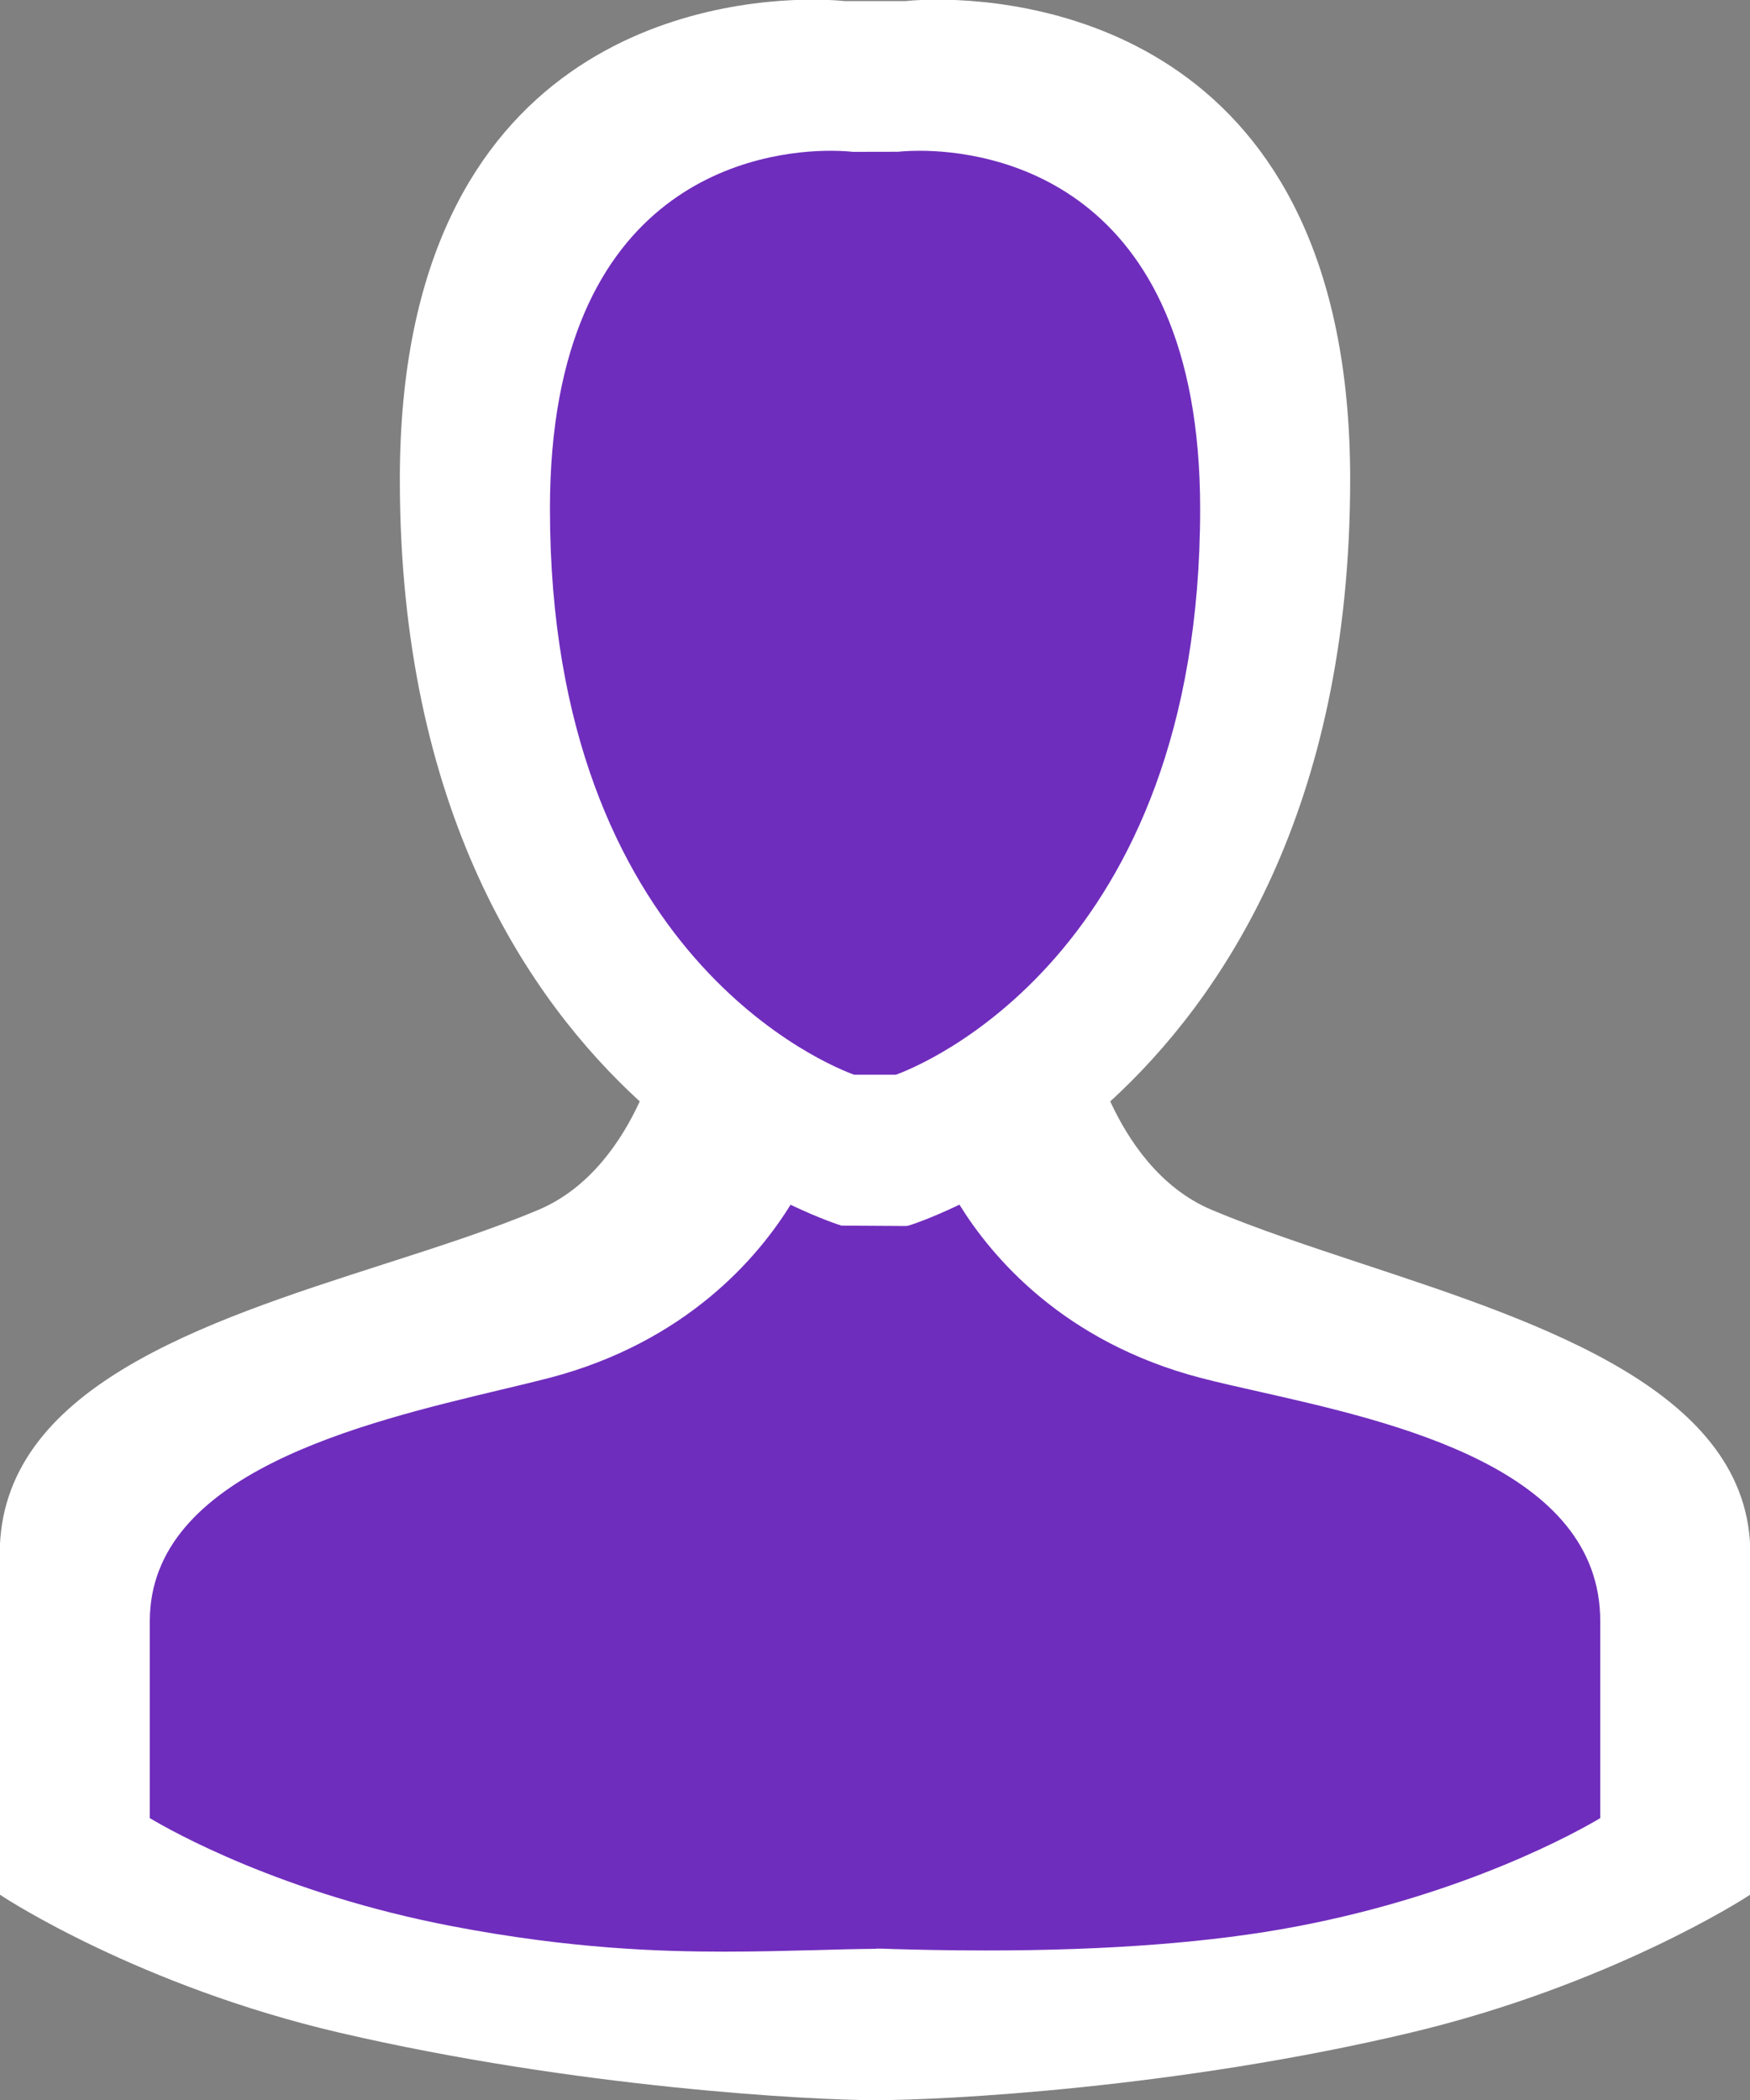 <svg 
 xmlns="http://www.w3.org/2000/svg"
 xmlns:xlink="http://www.w3.org/1999/xlink"
 width="40px" height="48px">
<rect width="100%" height="100%" fill="#808080" stroke="none"/>
<path fill-rule="evenodd"  fill="rgb(111, 45, 189)"
 d="M32.000,45.000 C25.282,45.977 6.671,44.000 5.000,44.000 C1.134,44.000 2.000,40.866 2.000,37.000 C2.000,34.642 9.021,31.719 14.000,29.000 C16.100,27.853 17.380,26.492 18.443,25.689 C14.568,24.211 11.000,17.605 11.000,12.000 C11.000,5.649 14.582,2.000 19.000,2.000 C23.418,2.000 28.000,4.649 28.000,11.000 C28.000,16.593 25.221,23.961 21.540,25.642 C23.304,26.718 25.871,28.886 28.000,30.000 C33.194,32.719 38.000,34.518 38.000,37.000 C38.000,39.195 40.828,43.717 32.000,45.000 Z"/>
<path fill-rule="evenodd"  fill="rgb(255, 255, 255)"
 d="M31.156,28.892 C29.904,28.478 28.721,28.086 27.696,27.654 C26.502,27.151 25.782,26.052 25.377,25.175 C27.904,22.860 30.861,18.531 30.861,10.955 C30.861,0.783 23.640,-0.008 21.427,-0.008 C20.973,-0.008 20.701,0.024 20.711,0.024 L19.311,0.025 C19.299,0.024 19.027,-0.008 18.573,-0.008 C16.360,-0.008 9.139,0.783 9.139,10.955 C9.139,18.535 12.095,22.861 14.623,25.175 C14.219,26.052 13.499,27.151 12.305,27.654 C11.257,28.096 10.045,28.487 8.762,28.899 C4.652,30.221 -0.006,31.719 -0.006,35.516 L-0.006,43.303 L0.080,43.360 C0.111,43.380 3.193,45.398 7.763,46.462 C13.173,47.720 18.545,48.004 20.001,48.004 C21.601,48.004 26.920,47.726 32.238,46.462 C36.803,45.376 39.890,43.381 39.921,43.360 L40.008,43.305 L40.008,35.516 C40.008,31.818 35.304,30.264 31.156,28.892 ZM22.545,44.582 C21.634,44.582 20.900,44.563 20.460,44.551 C20.200,44.543 20.078,44.534 19.982,44.545 C19.539,44.549 19.085,44.561 18.616,44.575 C17.968,44.591 17.290,44.609 16.567,44.609 C15.086,44.609 13.041,44.545 10.353,44.031 C6.460,43.290 3.909,41.848 3.424,41.557 L3.424,37.053 C3.424,33.681 8.250,32.530 11.444,31.767 C11.849,31.671 12.223,31.581 12.553,31.496 C15.699,30.673 17.336,28.725 18.070,27.537 C18.763,27.868 19.213,28.008 19.233,28.014 L20.711,28.023 L20.767,28.014 C20.787,28.008 21.238,27.868 21.930,27.535 C22.665,28.724 24.302,30.675 27.449,31.496 C27.842,31.598 28.297,31.701 28.793,31.812 C31.893,32.513 36.577,33.570 36.577,37.053 L36.577,41.557 C36.090,41.848 33.528,43.293 29.649,44.031 C27.731,44.398 25.340,44.582 22.545,44.582 ZM20.477,24.565 L19.524,24.565 C19.057,24.399 12.570,21.897 12.570,11.632 C12.570,4.037 17.477,3.446 18.982,3.446 C19.282,3.446 19.463,3.468 19.493,3.471 L20.532,3.469 C20.538,3.468 20.720,3.446 21.021,3.446 C22.525,3.446 27.432,4.037 27.432,11.632 C27.432,21.882 20.945,24.398 20.477,24.565 Z"/>
</svg>
